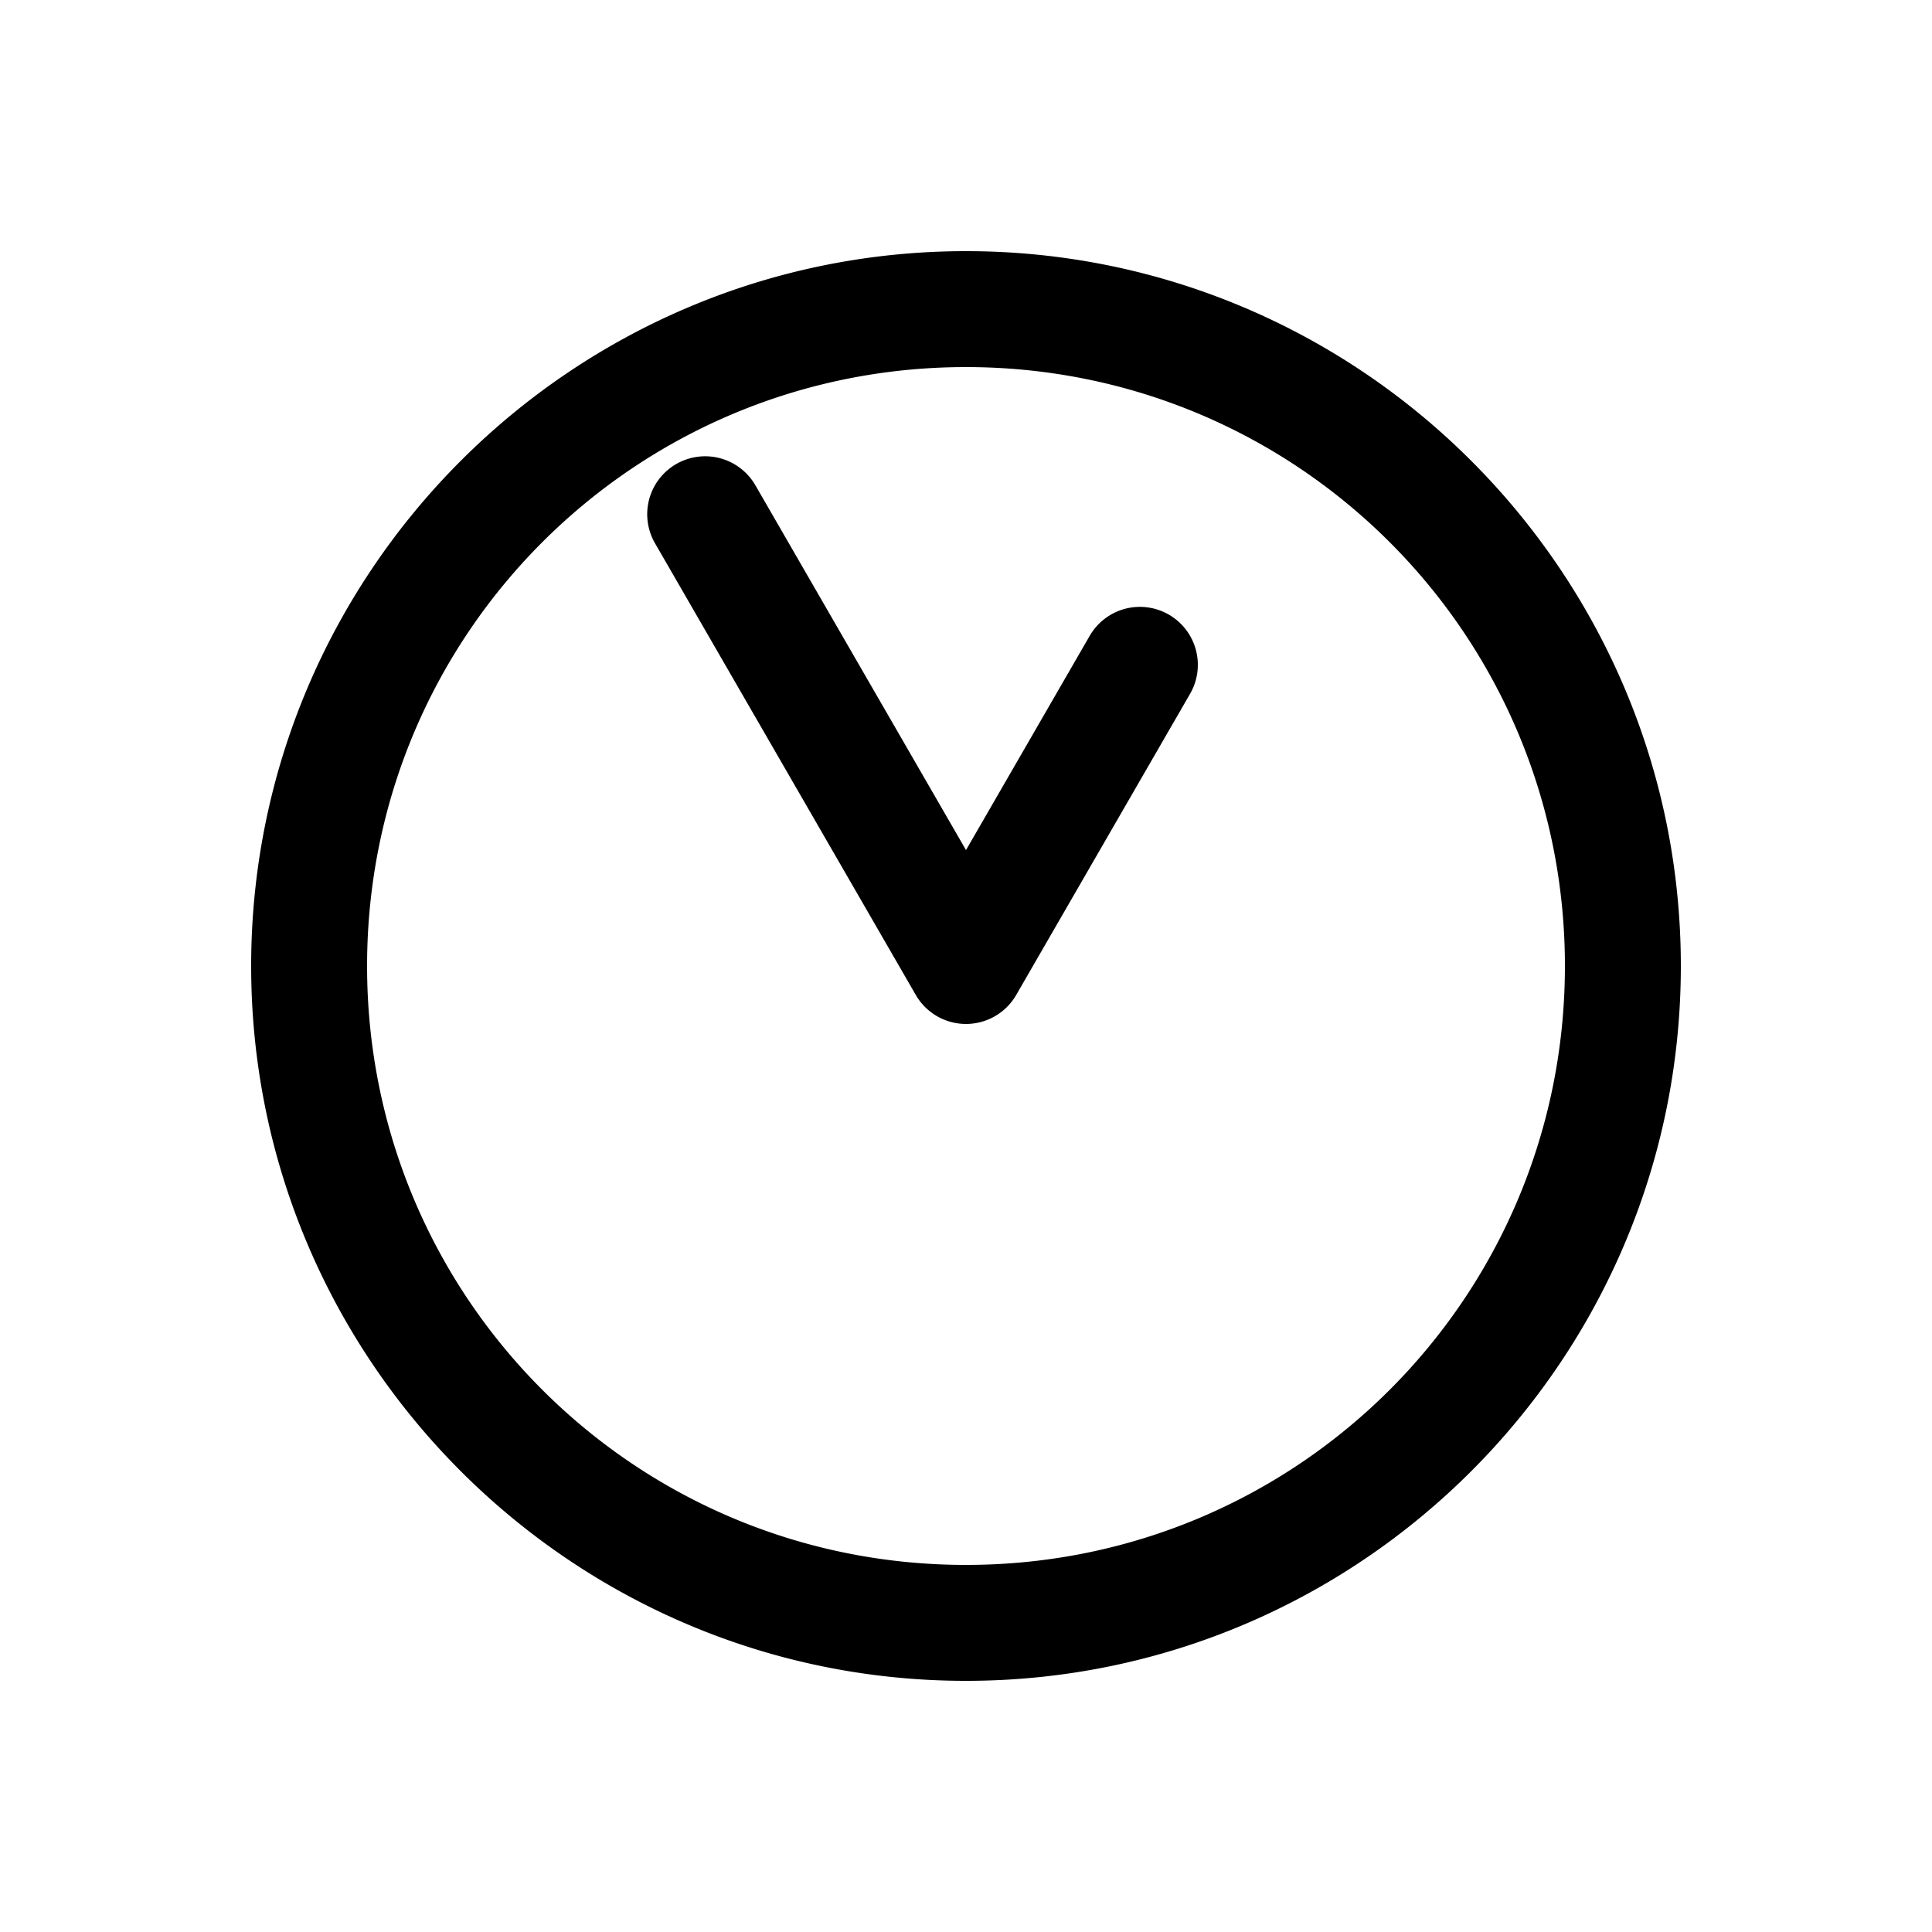 <svg xmlns="http://www.w3.org/2000/svg" width="1000" height="1000"><path d="M229.912-164.744a30 30 0 0 0-11.086 3.764L-15-25.98a30.003 30.003 0 0 0 0 51.96l155.885 90a30 30 0 0 0 40.98-10.98 30 30 0 0 0-10.98-40.98L60 0l188.826-109.02A30 30 0 0 0 259.81-150a30 30 0 0 0-29.897-14.744ZM370 0c0-203.99-166.01-370-370-370S-370-203.99-370 0-203.99 370 0 370 370 203.99 370 0Zm-60 0c0 171.563-138.437 310-310 310S-310 171.563-310 0-171.563-310 0-310 310-171.563 310 0z" style="-inkscape-stroke:none" transform="rotate(-90 500 0)"/></svg>